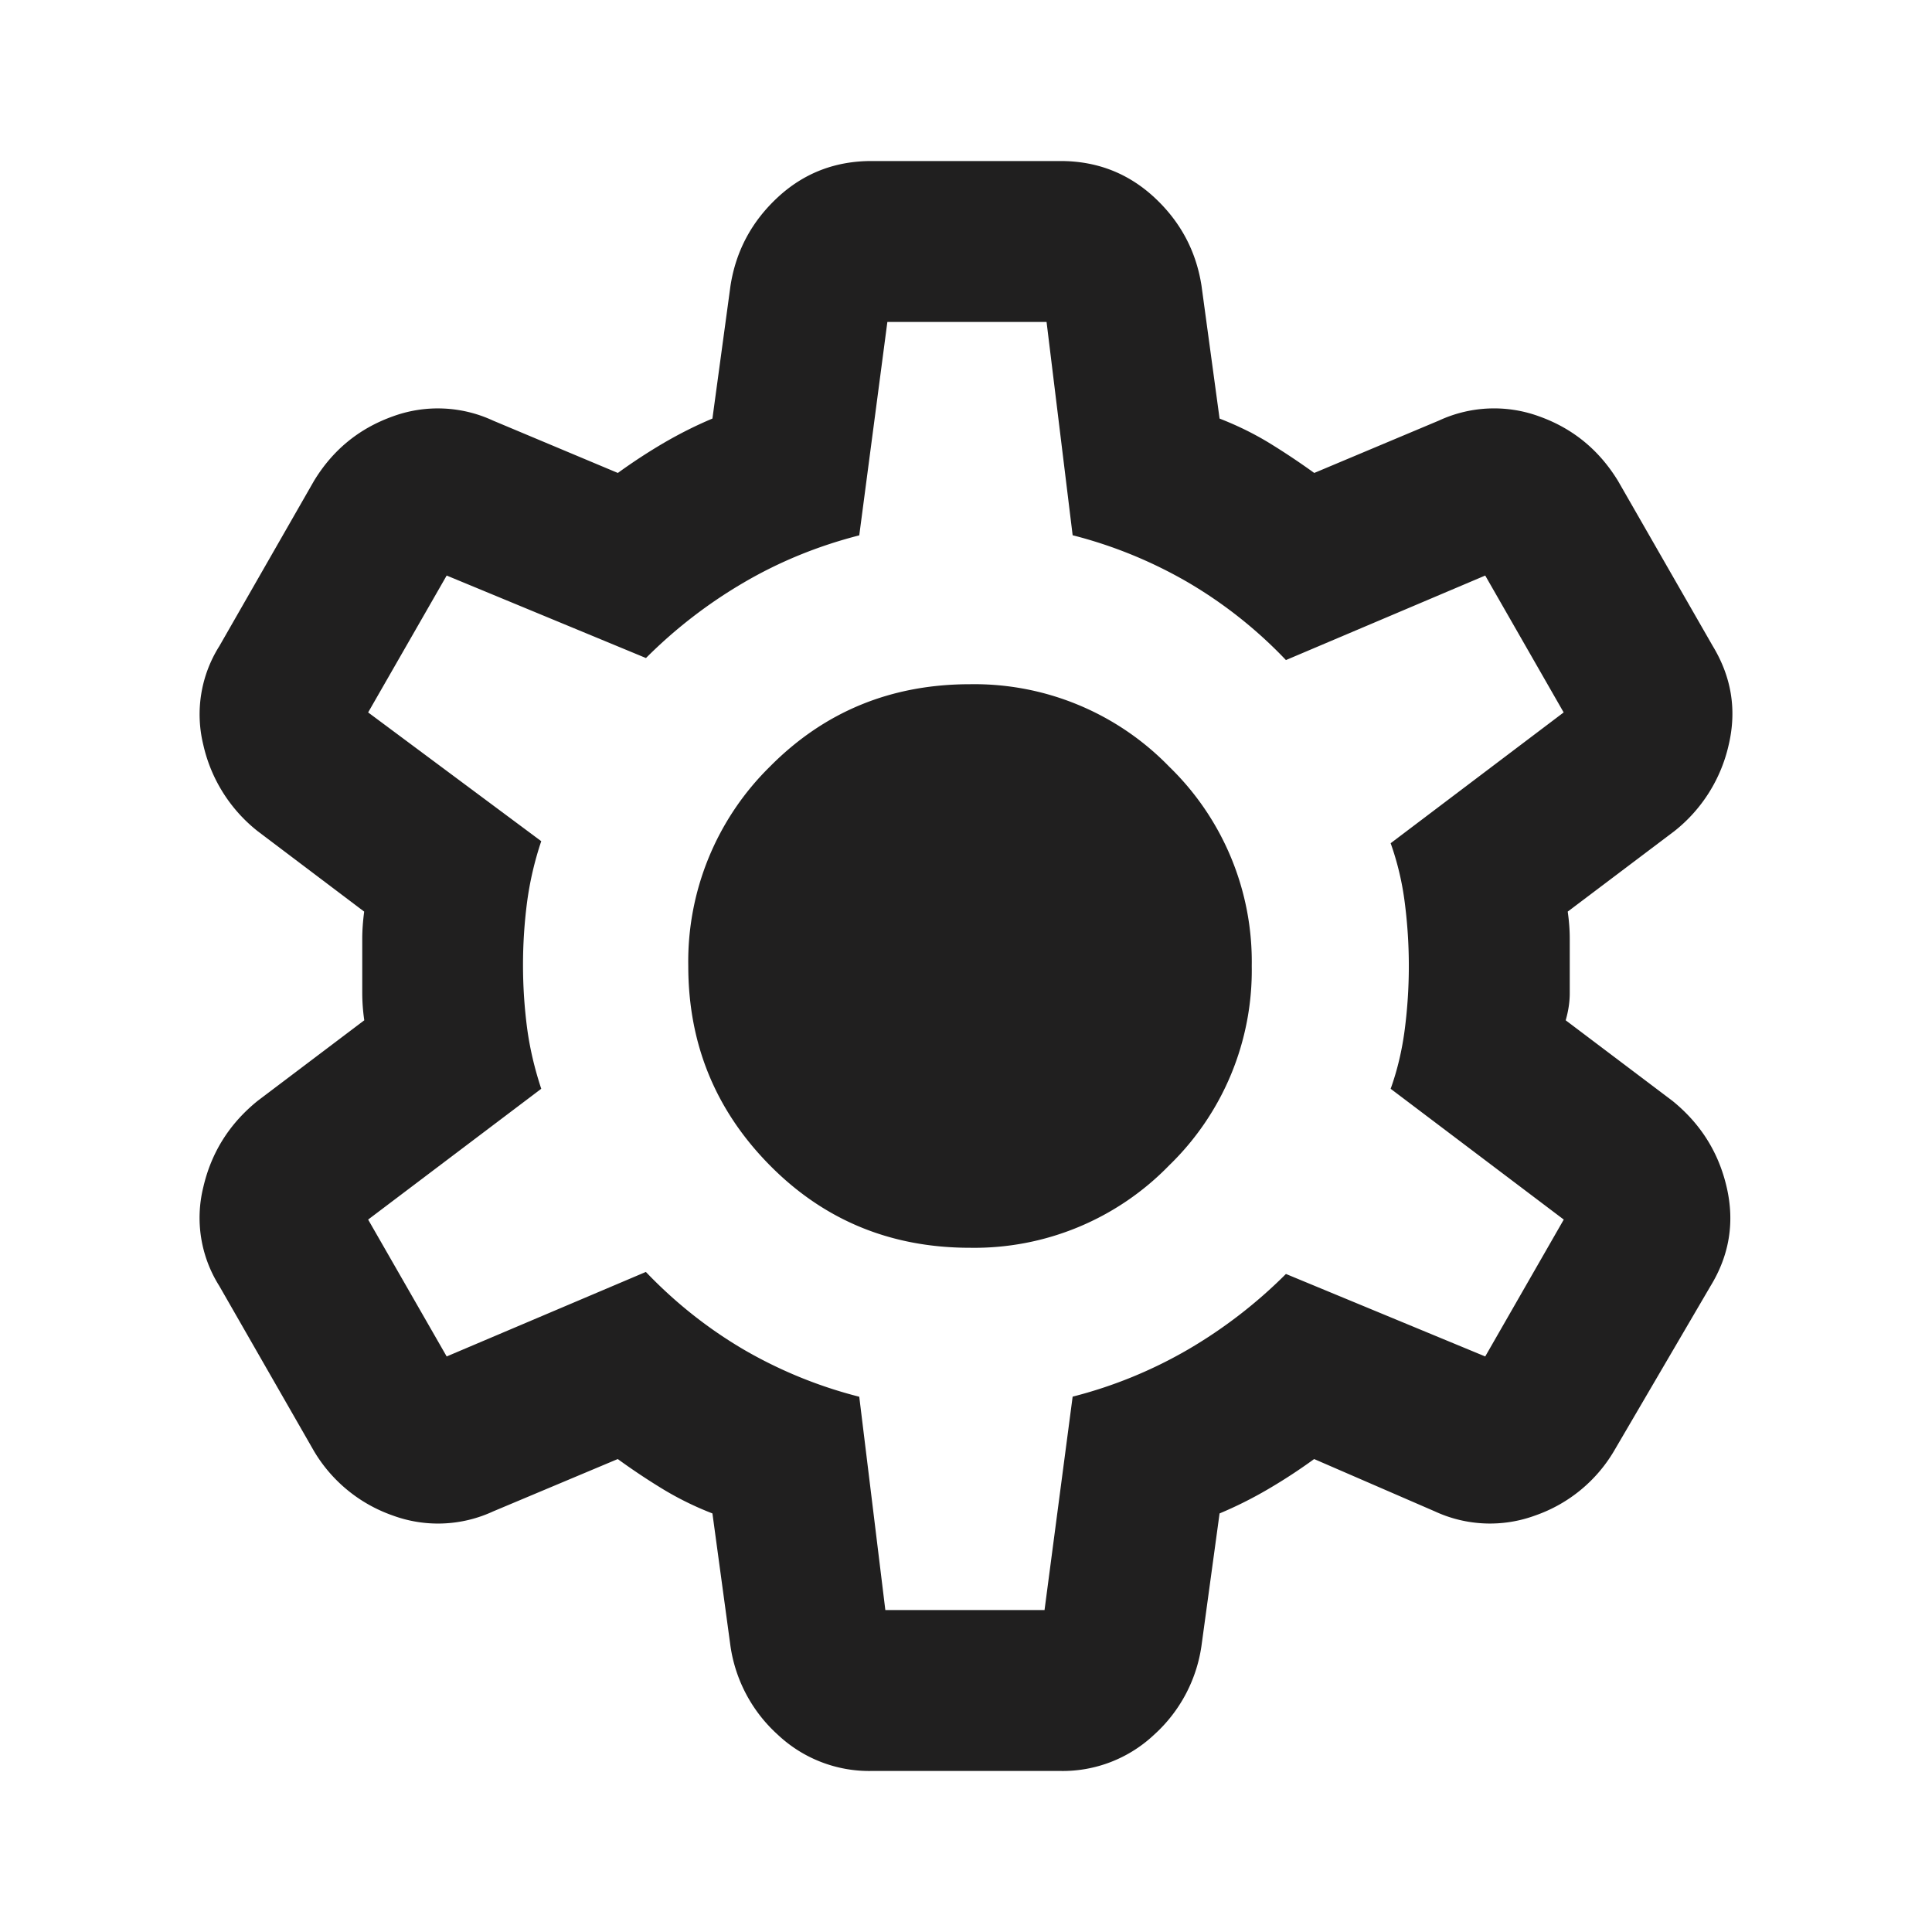 <svg xmlns="http://www.w3.org/2000/svg" width="20" height="20" fill="none" viewBox="0 0 20 20">
  <path fill="#201F1F" d="M9.02 18.333a1.38 1.38 0 0 1-.968-.375 1.532 1.532 0 0 1-.49-.916l-.187-1.375a3.26 3.26 0 0 1-.51-.25 6.86 6.86 0 0 1-.47-.313l-1.29.542a1.357 1.357 0 0 1-1.043.041 1.536 1.536 0 0 1-.812-.666l-.98-1.709a1.32 1.32 0 0 1-.166-1.02c.083-.361.271-.66.563-.896l1.104-.834a1.99 1.99 0 0 1-.021-.28v-.563c0-.09.007-.184.02-.282l-1.103-.833a1.581 1.581 0 0 1-.563-.896 1.322 1.322 0 0 1 .167-1.02l.979-1.709c.194-.32.465-.542.812-.667a1.357 1.357 0 0 1 1.042.042l1.292.542a5.89 5.89 0 0 1 .479-.313c.167-.097.333-.18.5-.25l.187-1.375c.056-.36.22-.666.49-.916s.594-.375.969-.375h1.958c.375 0 .698.125.969.375.27.25.434.555.49.916l.187 1.375c.18.07.35.153.51.25.16.098.316.202.47.313l1.29-.542a1.357 1.357 0 0 1 1.043-.042c.347.125.617.348.812.667l.98 1.708c.194.32.25.66.166 1.021a1.58 1.58 0 0 1-.563.896l-1.104.833c.014.098.021.191.021.282v.562c0 .09-.014.184-.042.281l1.105.834c.291.236.479.534.562.896.083.36.028.701-.167 1.02l-1 1.709a1.53 1.53 0 0 1-.812.666 1.357 1.357 0 0 1-1.042-.041l-1.25-.542a5.673 5.673 0 0 1-.479.313 4.2 4.2 0 0 1-.5.25l-.188 1.375a1.532 1.532 0 0 1-.49.916 1.38 1.38 0 0 1-.968.375H9.021Zm.147-1.666h1.646l.291-2.209a4.67 4.67 0 0 0 1.198-.49 4.985 4.985 0 0 0 1.01-.78l2.063.854.813-1.417-1.792-1.354c.07-.195.118-.4.146-.615a5.119 5.119 0 0 0 0-1.312 2.932 2.932 0 0 0-.146-.615l1.791-1.354-.812-1.417-2.063.875a4.63 4.63 0 0 0-1.01-.802 4.672 4.672 0 0 0-1.198-.49l-.27-2.208H9.186l-.291 2.209c-.43.11-.83.274-1.198.49a4.98 4.98 0 0 0-1.01.78l-2.063-.854-.813 1.417 1.792 1.333a3.39 3.39 0 0 0-.146.625 5.05 5.05 0 0 0 0 1.313c.028.208.077.416.146.625l-1.792 1.354.813 1.417 2.062-.875c.306.32.643.586 1.01.802a4.67 4.67 0 0 0 1.199.49l.27 2.208Zm.875-3.75a2.81 2.81 0 0 0 2.062-.854A2.81 2.81 0 0 0 12.958 10a2.81 2.81 0 0 0-.854-2.063 2.81 2.81 0 0 0-2.062-.854c-.82 0-1.51.285-2.073.854A2.828 2.828 0 0 0 7.125 10c0 .806.281 1.493.844 2.063.562.569 1.253.854 2.073.854Z"/>
</svg>
